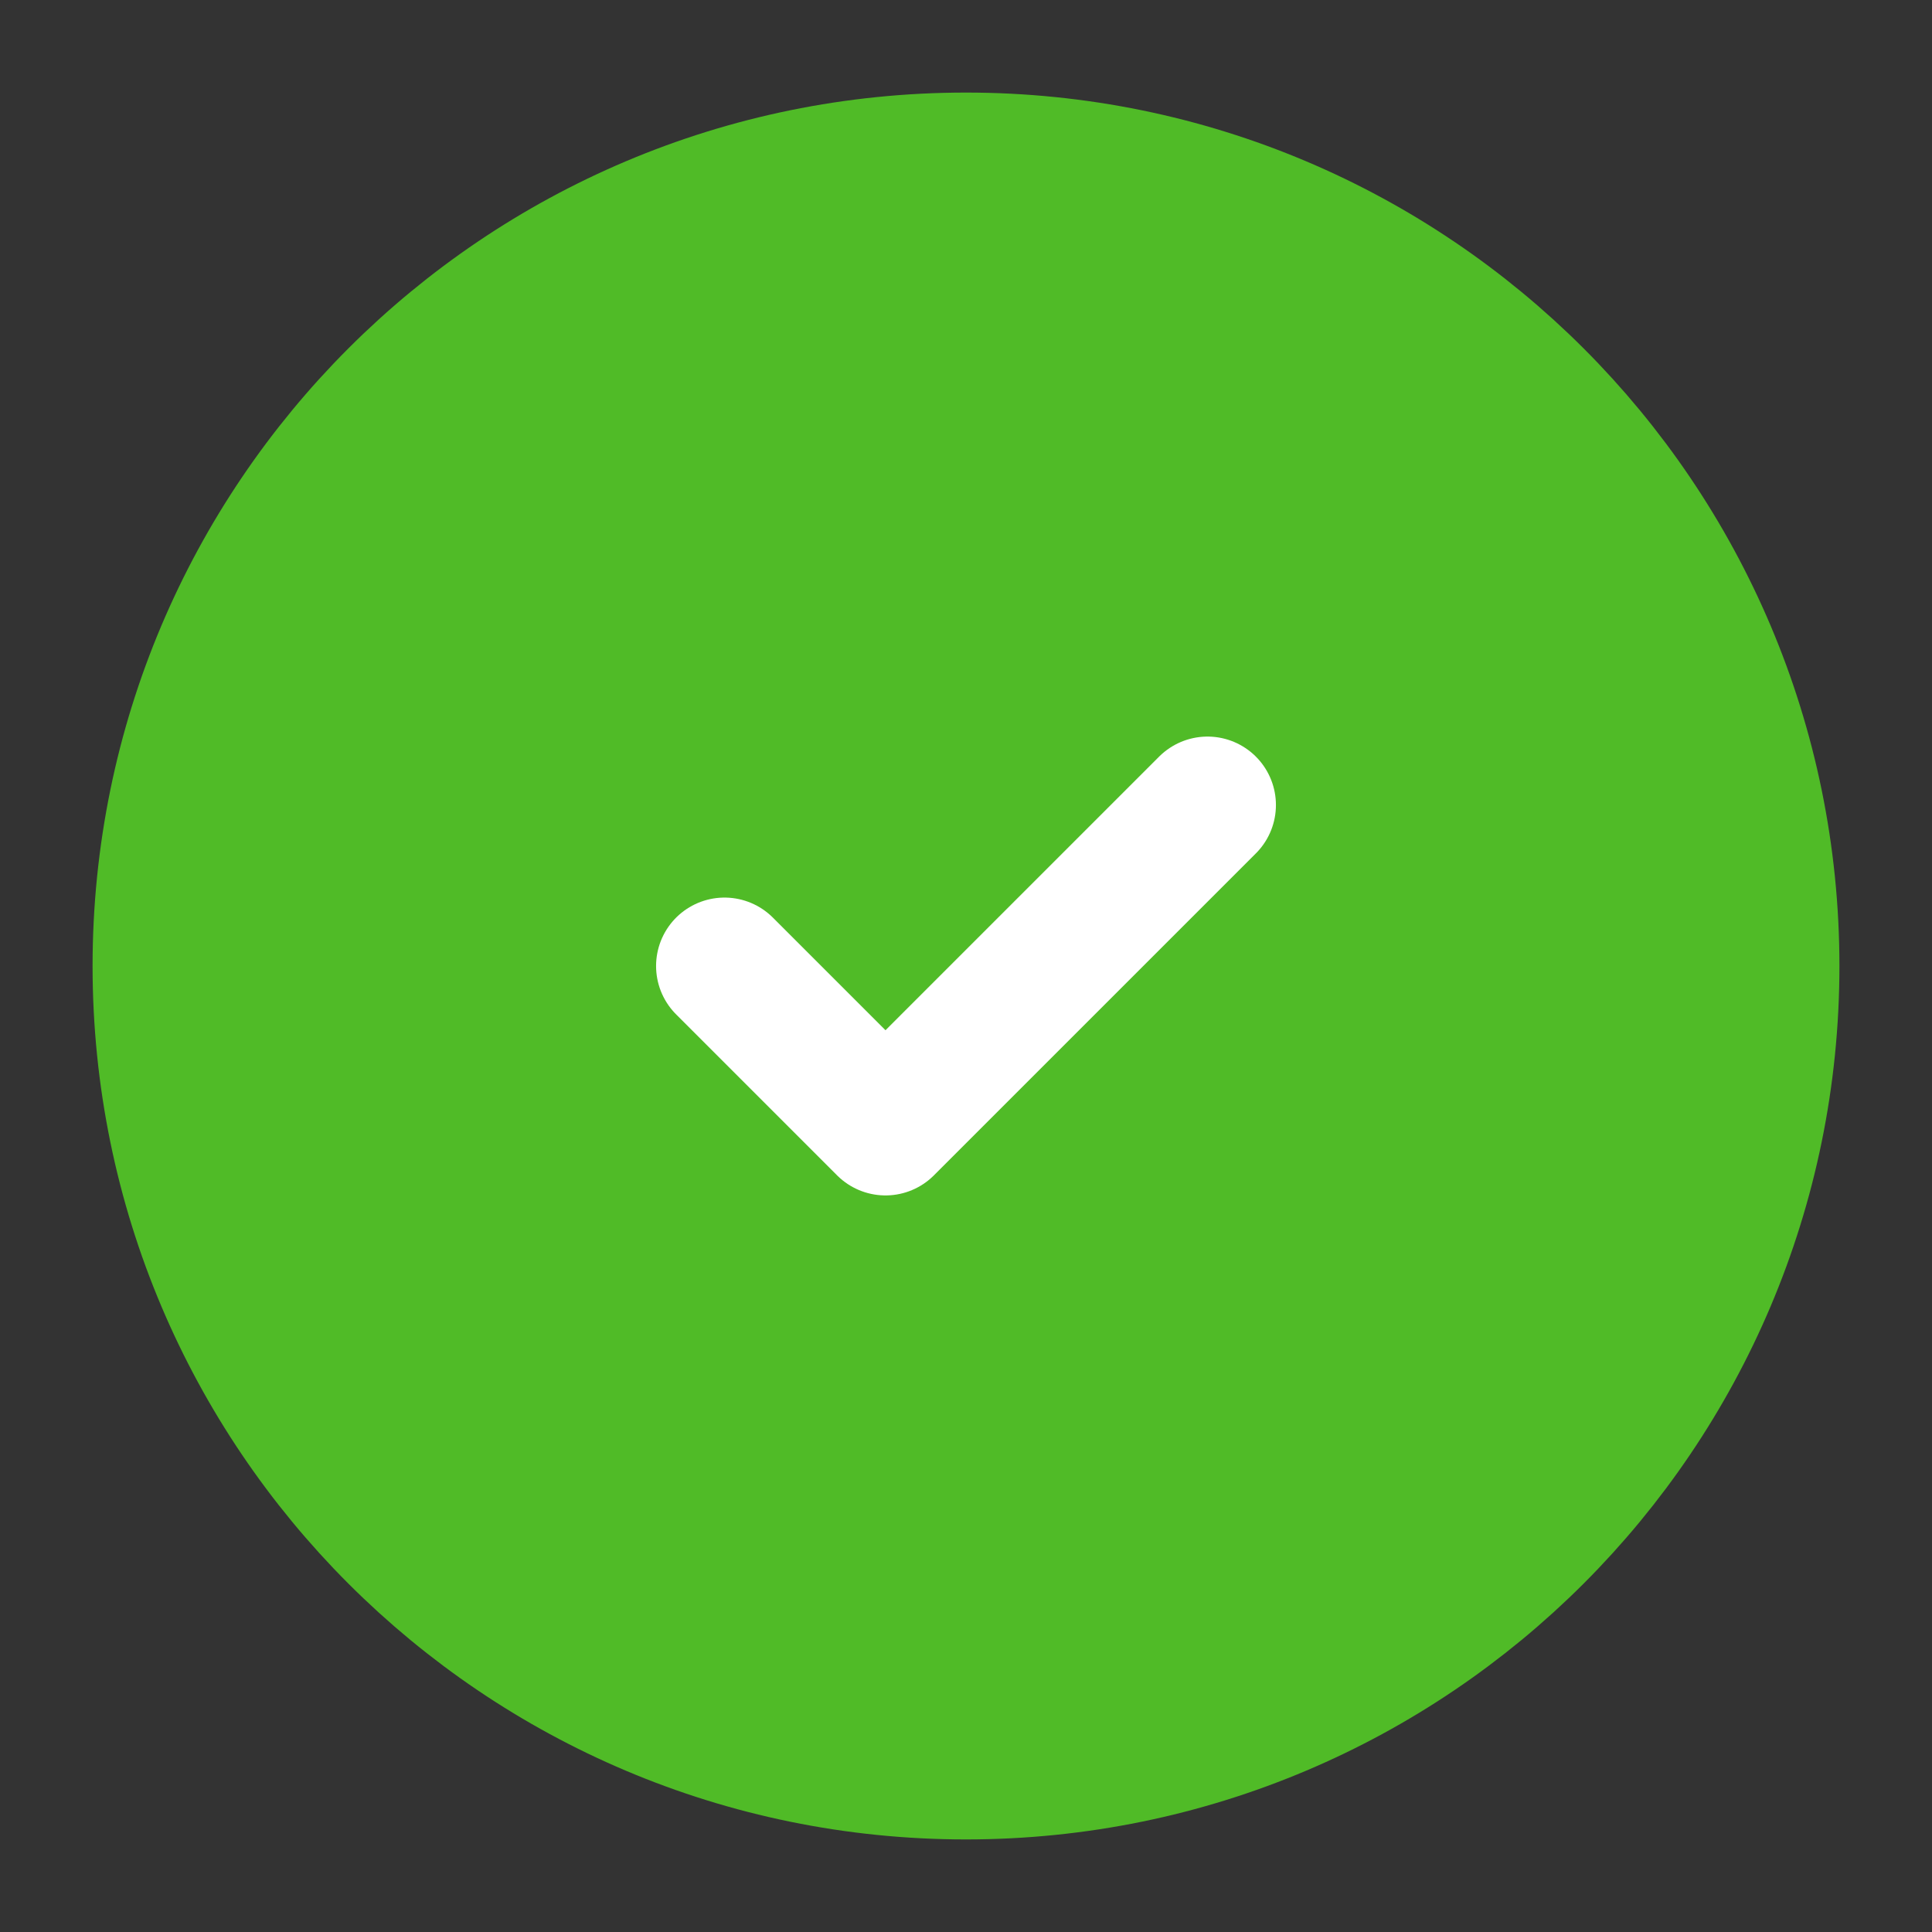 <svg width="24" height="24" viewBox="0 0 24 24" fill="none" xmlns="http://www.w3.org/2000/svg">
<rect x="0" y="0" width="24" height="24" fill="#333333" stroke="none"/>
<path d="M12 22C17.523 22 22 17.523 22 12C22 6.477 17.523 2 12 2C6.477 2 2 6.477 2 12C2 17.523 6.477 22 12 22Z" fill="#50BB27" stroke="#50BB27" stroke-width="1.7" stroke-linecap="round" stroke-linejoin="round"/>
<path d="M9 12L11 14L15 10" stroke="white" stroke-width="1.7" stroke-linecap="round" stroke-linejoin="round"/>
</svg>
